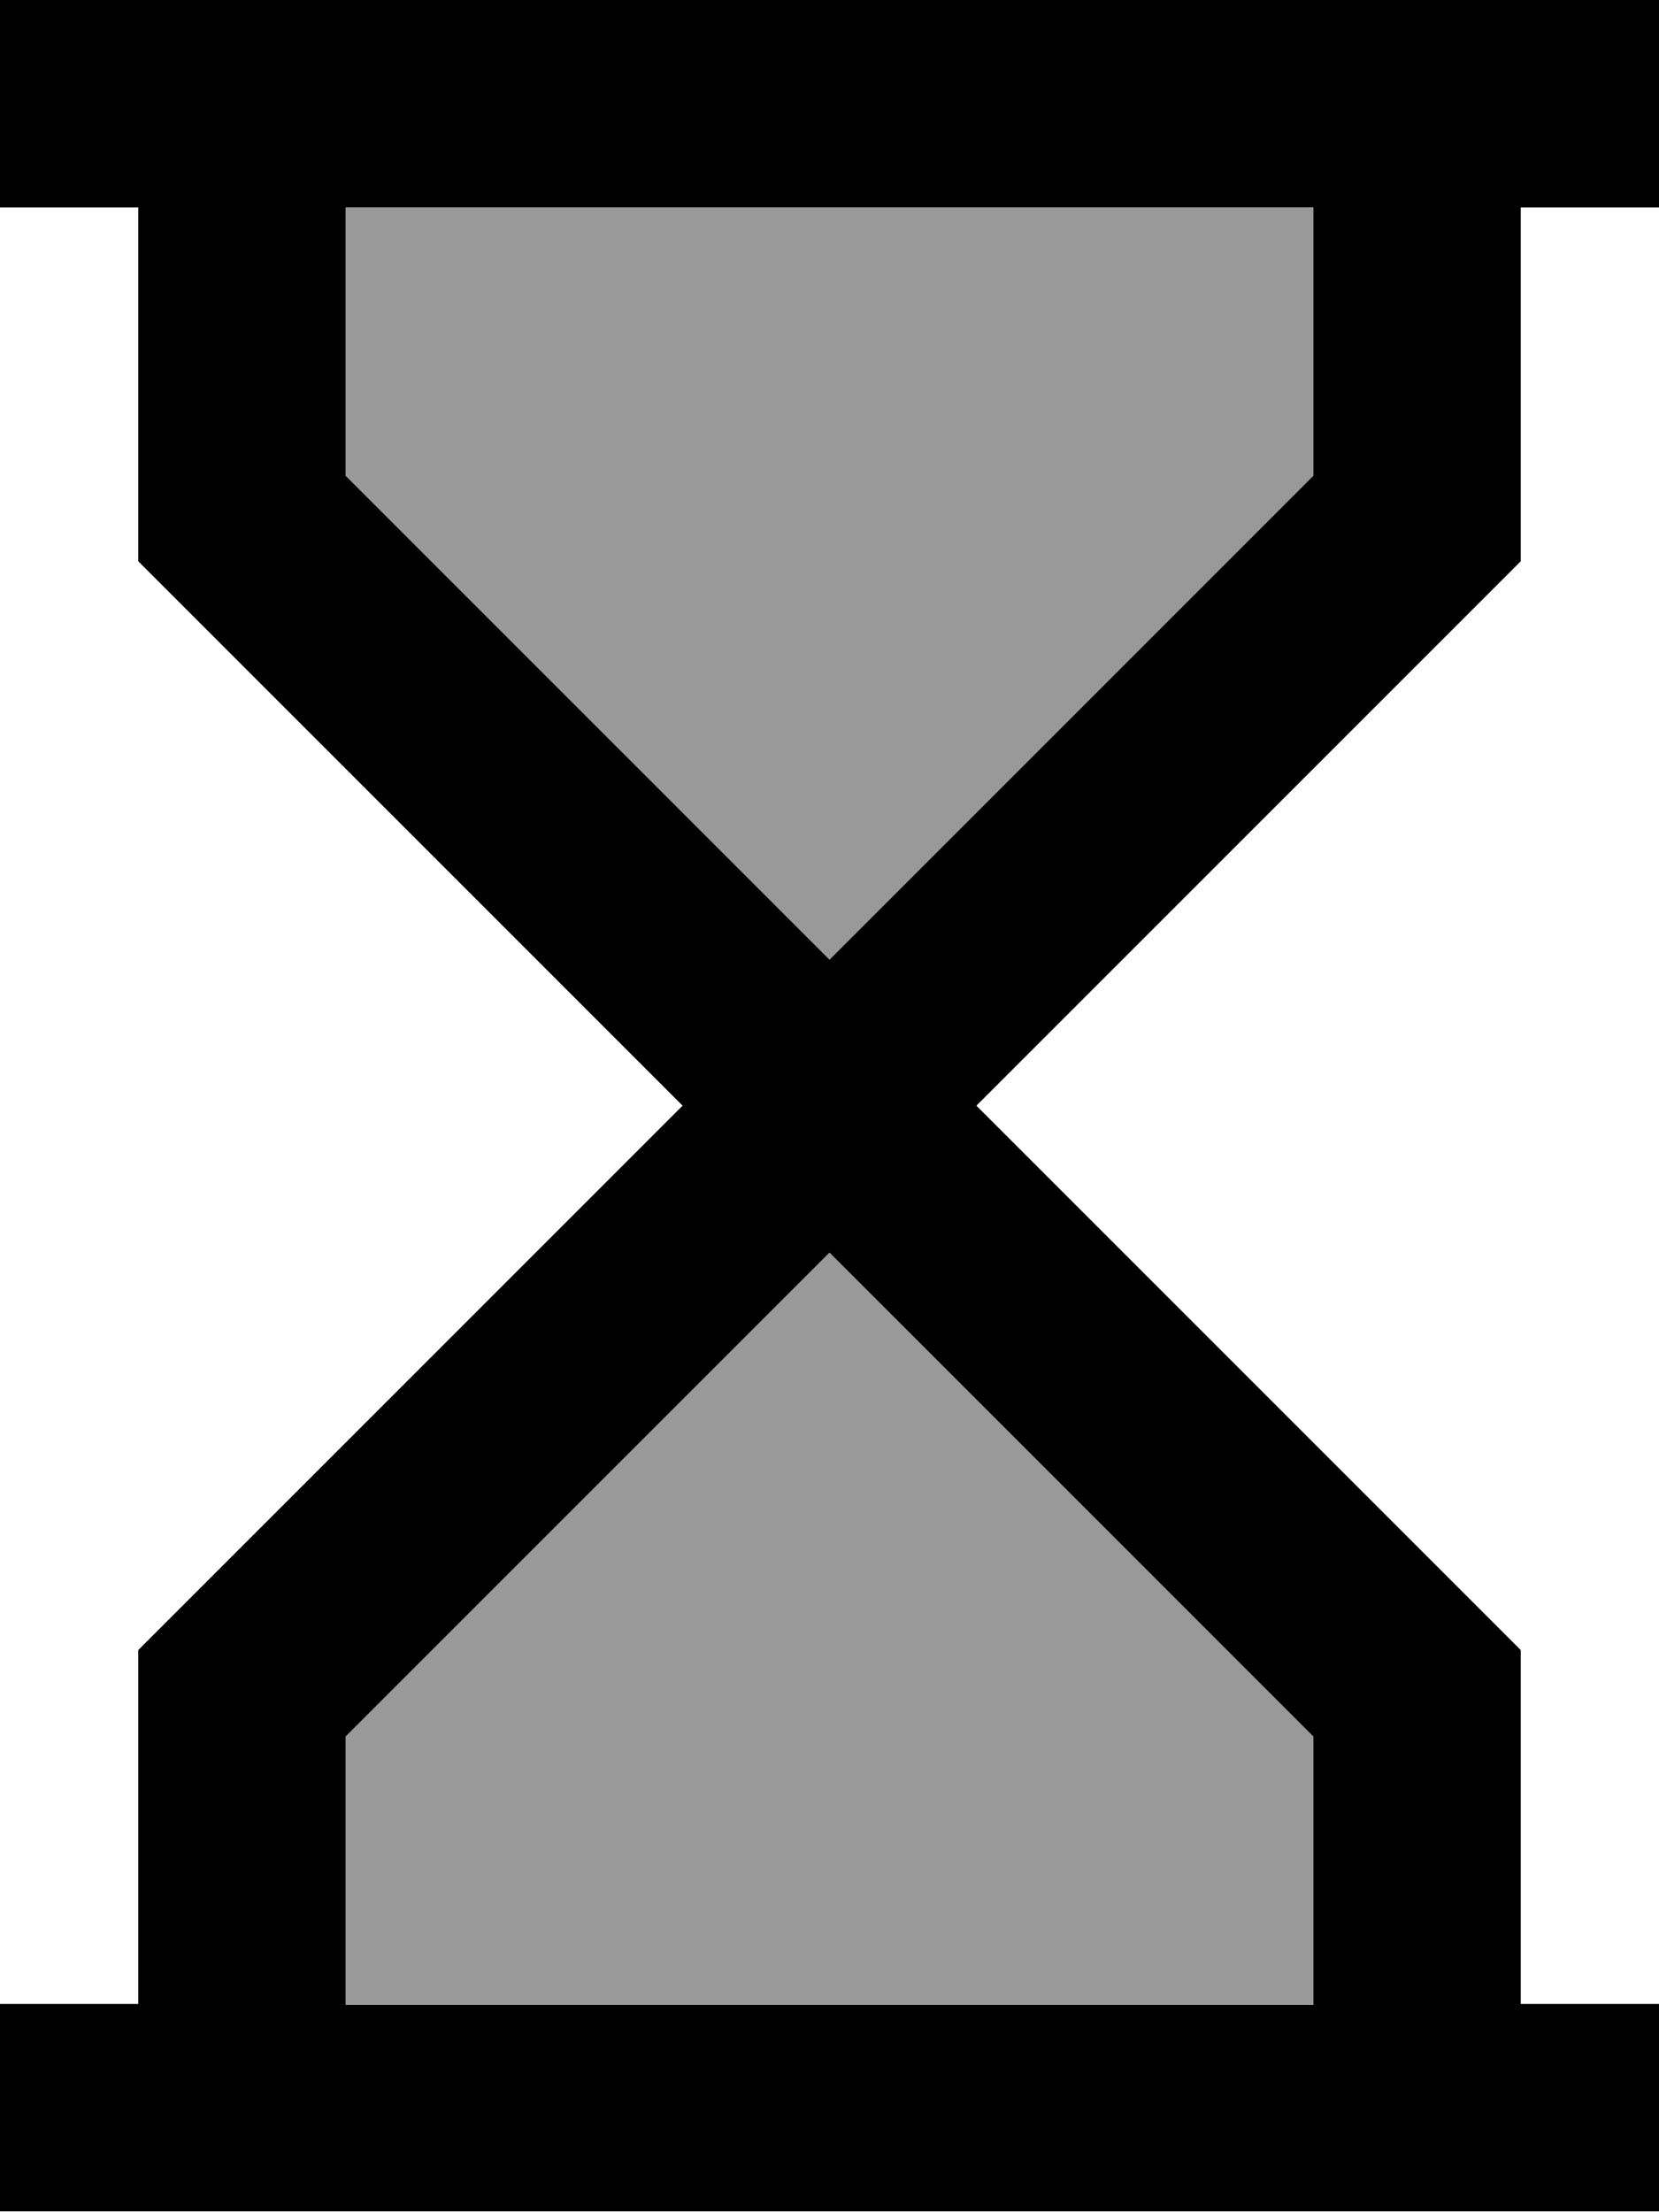 <svg fill="currentColor" xmlns="http://www.w3.org/2000/svg" viewBox="0 0 384 512"><!--! Font Awesome Pro 7.0.1 by @fontawesome - https://fontawesome.com License - https://fontawesome.com/license (Commercial License) Copyright 2025 Fonticons, Inc. --><path opacity=".4" fill="currentColor" d="M80 48l0 62.1 112 112 112-112 0-62.1-224 0zm0 353.9l0 62.1 224 0 0-62.1-112-112-112 112z"/><path fill="currentColor" d="M24 0l-24 0 0 48 32 0 0 81.9 7 7 119 119-119 119-7 7 0 81.9-32 0 0 48 384 0 0-48-32 0 0-81.9-7-7-119-119 119-119 7-7 0-81.9 32 0 0-48-360 0zM304 48l0 62.1-112 112-112-112 0-62.1 224 0zM192 289.9l112 112 0 62.1-224 0 0-62.1 112-112z"/></svg>
